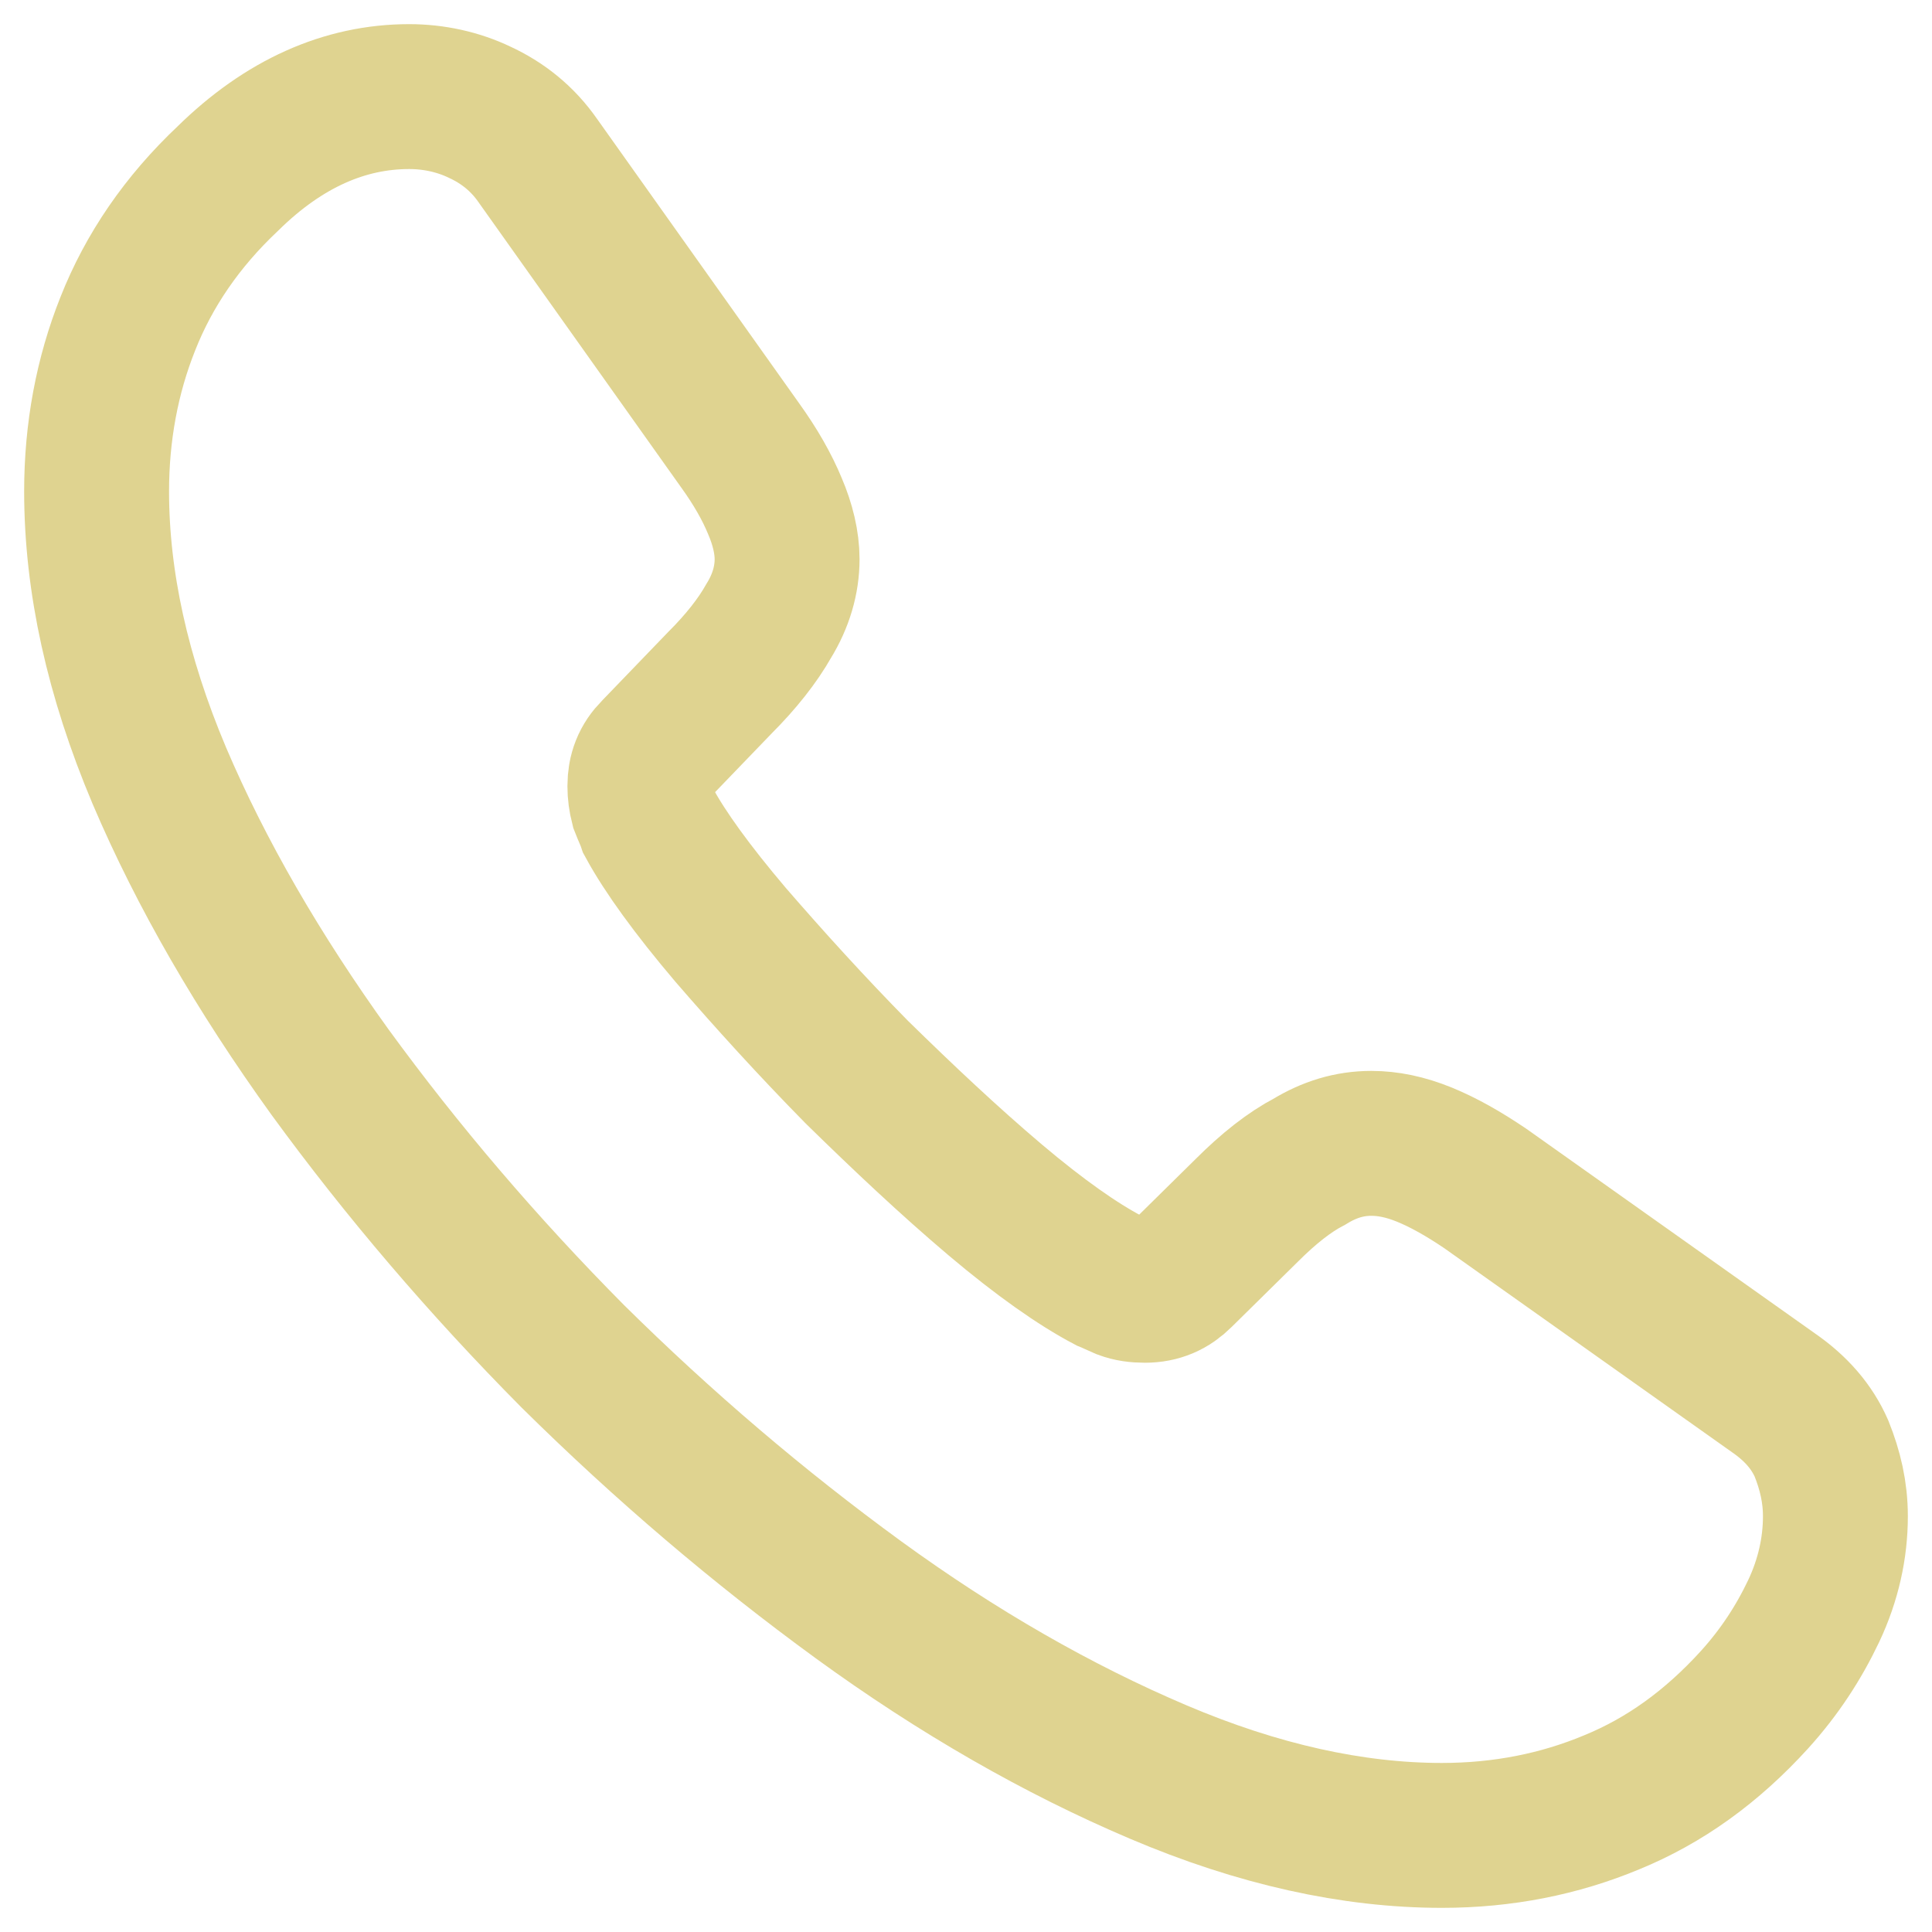 <svg width="20" height="20" viewBox="0 0 20 20" fill="none" xmlns="http://www.w3.org/2000/svg">
<path d="M19 15.697C19 16.021 18.928 16.354 18.775 16.678C18.621 17.002 18.423 17.308 18.162 17.596C17.72 18.082 17.233 18.433 16.683 18.658C16.143 18.883 15.557 19 14.926 19C14.007 19 13.024 18.784 11.988 18.343C10.951 17.902 9.914 17.308 8.887 16.561C7.85 15.805 6.868 14.968 5.93 14.041C5.002 13.105 4.164 12.124 3.416 11.098C2.677 10.072 2.082 9.046 1.649 8.029C1.216 7.003 1 6.022 1 5.086C1 4.474 1.108 3.889 1.324 3.349C1.541 2.8 1.883 2.296 2.361 1.846C2.938 1.279 3.569 1 4.236 1C4.488 1 4.741 1.054 4.966 1.162C5.2 1.27 5.408 1.432 5.57 1.666L7.661 4.609C7.823 4.834 7.94 5.041 8.022 5.239C8.103 5.428 8.148 5.617 8.148 5.788C8.148 6.004 8.085 6.22 7.958 6.427C7.841 6.634 7.67 6.85 7.454 7.066L6.769 7.777C6.67 7.876 6.624 7.993 6.624 8.137C6.624 8.209 6.633 8.272 6.651 8.344C6.679 8.416 6.706 8.47 6.724 8.524C6.886 8.821 7.165 9.208 7.562 9.676C7.967 10.144 8.4 10.621 8.869 11.098C9.356 11.575 9.824 12.016 10.302 12.421C10.771 12.817 11.158 13.087 11.465 13.249C11.51 13.267 11.564 13.294 11.627 13.321C11.699 13.348 11.771 13.357 11.852 13.357C12.005 13.357 12.123 13.303 12.222 13.204L12.907 12.529C13.132 12.304 13.348 12.133 13.556 12.025C13.763 11.899 13.97 11.836 14.196 11.836C14.367 11.836 14.547 11.872 14.746 11.953C14.944 12.034 15.151 12.151 15.377 12.304L18.36 14.419C18.594 14.581 18.757 14.77 18.856 14.995C18.946 15.22 19 15.445 19 15.697Z" stroke="#DFD390" stroke-width="1.5" stroke-miterlimit="10"/>
</svg>
